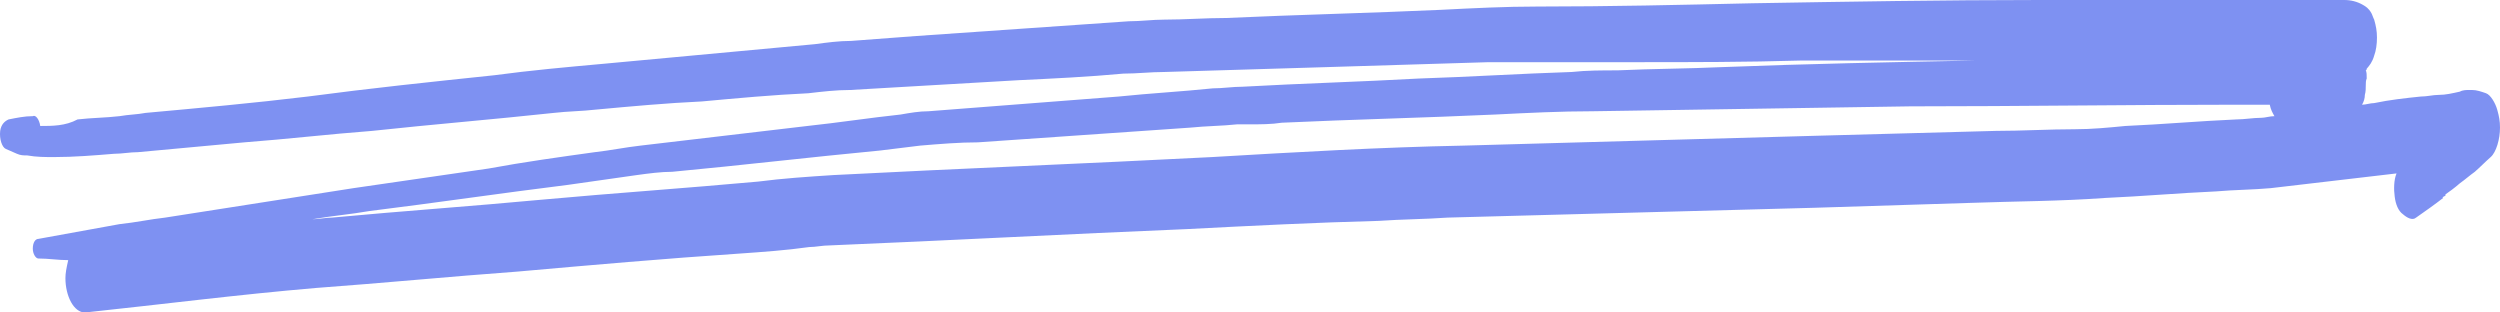 <svg width="176" height="22" viewBox="0 0 176 22" fill="none" xmlns="http://www.w3.org/2000/svg">
<path d="M3.819 11.058C5.197 11.058 6.64 10.942 8.018 10.827C8.609 10.827 9.134 10.712 9.724 10.712C12.218 10.482 14.711 10.251 17.205 10.021C20.223 9.791 23.176 9.445 26.194 9.215C30.459 8.754 34.725 8.408 38.99 7.948C39.974 7.832 40.958 7.832 41.943 7.717C44.436 7.487 46.929 7.257 49.423 7.141C51.916 6.911 54.41 6.681 56.904 6.565C57.888 6.45 58.872 6.335 59.856 6.335C63.793 6.105 67.796 5.874 71.733 5.644C74.161 5.529 76.589 5.414 79.082 5.183C80.067 5.183 80.985 5.068 81.969 5.068C85.775 4.953 89.647 4.838 93.453 4.723C97.258 4.607 100.999 4.492 104.805 4.377C105.789 4.377 106.773 4.377 107.823 4.377C110.316 4.377 112.744 4.377 115.238 4.377C119.109 4.377 122.915 4.377 126.787 4.262C128.033 4.262 129.28 4.262 130.527 4.262C133.151 4.262 135.776 4.262 138.401 4.262C138.598 4.262 138.86 4.262 139.057 4.262C133.151 4.377 127.18 4.492 121.275 4.723C118.781 4.838 116.353 4.838 113.86 4.953C112.81 4.953 111.694 4.953 110.645 5.068C107.036 5.183 103.492 5.414 99.883 5.529C95.749 5.759 91.615 5.874 87.481 6.105C86.76 6.105 86.103 6.22 85.382 6.22C83.151 6.45 80.985 6.565 78.754 6.796C74.292 7.141 69.83 7.487 65.368 7.832C64.712 7.832 64.056 7.948 63.4 8.063C61.234 8.293 59.003 8.639 56.838 8.869C52.901 9.33 49.029 9.791 45.092 10.251C44.042 10.367 42.927 10.597 41.877 10.712C39.383 11.058 36.89 11.403 34.397 11.864C31.247 12.325 28.032 12.785 24.882 13.246C20.485 13.937 16.023 14.628 11.627 15.319C10.577 15.435 9.527 15.665 8.412 15.78C6.509 16.126 4.606 16.471 2.703 16.817C2.506 16.817 2.309 17.047 2.309 17.508C2.309 17.853 2.506 18.199 2.703 18.199C3.425 18.199 4.081 18.314 4.803 18.314C4.672 18.89 4.606 19.236 4.606 19.581C4.606 20.848 5.197 22 5.984 22C11.43 21.424 16.811 20.733 22.257 20.272C26.982 19.927 31.706 19.466 36.431 19.12C41.614 18.66 46.864 18.199 52.048 17.853C53.688 17.738 55.329 17.623 56.969 17.393C57.428 17.393 57.888 17.277 58.413 17.277C66.812 16.932 75.211 16.471 83.61 16.126C88.072 15.895 92.6 15.665 97.062 15.55C98.702 15.435 100.277 15.435 101.917 15.319C110.513 15.089 119.109 14.859 127.705 14.628C131.38 14.513 135.054 14.398 138.729 14.283C141.879 14.168 145.028 14.168 148.178 13.937C150.803 13.822 153.362 13.592 155.987 13.476C157.299 13.361 158.611 13.361 159.858 13.246C162.811 12.9 165.764 12.555 168.716 12.209C168.52 12.67 168.52 13.361 168.585 13.822C168.651 14.398 168.848 14.859 169.176 15.089C169.438 15.319 169.832 15.55 170.094 15.319C170.751 14.859 171.407 14.398 171.997 13.937C171.997 13.937 171.997 13.937 171.932 13.937C171.997 13.937 171.997 13.822 172.063 13.822C172.129 13.822 172.194 13.707 172.194 13.707H172.129C172.457 13.476 172.785 13.246 173.178 12.9C173.507 12.67 173.9 12.325 174.228 12.094C174.622 11.749 174.95 11.403 175.344 11.058C175.738 10.712 176 9.791 176 8.984C176 8.524 175.934 8.178 175.803 7.717C175.672 7.257 175.344 6.681 175.016 6.565C174.688 6.45 174.36 6.335 174.031 6.335C173.966 6.335 173.9 6.335 173.835 6.335C173.638 6.335 173.375 6.335 173.178 6.45C172.653 6.565 172.194 6.681 171.669 6.681C171.275 6.681 170.882 6.796 170.422 6.796C169.307 6.911 168.257 7.026 167.142 7.257C166.879 7.257 166.551 7.372 166.289 7.372C166.42 7.141 166.485 6.911 166.485 6.681C166.551 6.45 166.551 6.22 166.551 5.99C166.551 5.874 166.551 5.644 166.617 5.529C166.617 5.298 166.617 5.068 166.551 4.953C166.551 4.953 166.617 4.953 166.617 4.838C166.813 4.607 167.01 4.377 167.142 3.916C167.273 3.571 167.338 3.11 167.338 2.649C167.338 2.188 167.273 1.843 167.142 1.382C167.076 1.267 167.01 1.037 166.945 0.921C166.748 0.576 166.551 0.461 166.354 0.346C165.96 0.115 165.501 0 165.042 0C164.648 0 164.32 0 163.926 0C163.401 0 162.876 0 162.351 0C161.63 0 160.842 0 160.12 0C158.152 0 156.183 0 154.215 0C152.378 0 150.475 0 148.637 0C146.931 0 145.291 0 143.585 0C136.826 0 130.133 0.115 123.374 0.23C118.322 0.346 113.269 0.461 108.217 0.461C105.986 0.461 103.689 0.576 101.458 0.691C96.405 0.921 91.353 1.037 86.3 1.267C84.857 1.267 83.413 1.382 81.969 1.382C81.117 1.382 80.329 1.497 79.476 1.497C74.489 1.843 69.502 2.188 64.515 2.534C63.006 2.649 61.497 2.764 59.922 2.88C59.069 2.88 58.216 2.995 57.363 3.11C52.376 3.571 47.455 4.031 42.468 4.492C39.908 4.723 37.349 4.953 34.79 5.298C30.394 5.759 25.997 6.22 21.667 6.796C17.861 7.257 14.055 7.602 10.249 7.948C9.659 8.063 9.068 8.063 8.412 8.178C7.428 8.293 6.443 8.293 5.459 8.408C4.606 8.869 3.687 8.869 2.834 8.869C2.769 8.408 2.506 8.063 2.309 8.178C1.719 8.178 1.194 8.293 0.603 8.408C0.341 8.524 0.078 8.754 0.013 9.215C-0.053 9.791 0.144 10.367 0.406 10.482C0.669 10.597 0.931 10.712 1.194 10.827C1.456 10.942 1.653 10.942 1.916 10.942C2.572 11.058 3.162 11.058 3.819 11.058ZM157.365 7.372C158.152 7.372 159.005 7.372 159.792 7.372C159.858 7.717 159.989 7.948 160.12 8.178C159.792 8.178 159.464 8.293 159.202 8.293C158.611 8.293 158.021 8.408 157.43 8.408C154.805 8.524 152.246 8.754 149.622 8.869C148.44 8.984 147.259 9.099 146.078 9.099C144.241 9.099 142.338 9.215 140.501 9.215C136.236 9.33 132.036 9.445 127.771 9.56C119.503 9.791 111.301 10.021 103.033 10.251C97.127 10.367 91.222 10.712 85.316 11.058C76.458 11.518 67.534 11.864 58.675 12.325C56.904 12.44 55.132 12.555 53.36 12.785C48.307 13.246 43.255 13.592 38.202 14.052C33.281 14.513 28.294 14.859 23.373 15.319C22.913 15.319 22.454 15.435 21.995 15.435C23.307 15.204 24.685 15.089 25.997 14.859C30.656 14.283 35.315 13.592 39.974 13.016C41.614 12.785 43.255 12.555 44.83 12.325C45.683 12.209 46.536 12.094 47.323 12.094C52.245 11.633 57.1 11.058 61.956 10.597C62.875 10.482 63.859 10.367 64.778 10.251C66.156 10.136 67.534 10.021 68.846 10.021C73.833 9.675 78.82 9.33 83.807 8.984C84.922 8.869 86.038 8.869 87.088 8.754C87.35 8.754 87.678 8.754 87.941 8.754C88.728 8.754 89.516 8.754 90.237 8.639C95.224 8.408 100.277 8.293 105.264 8.063C107.56 7.948 109.857 7.832 112.154 7.832C119.569 7.717 127.049 7.602 134.464 7.487C142.207 7.487 149.818 7.372 157.365 7.372Z" fill="#7E91F2"/>
</svg>
